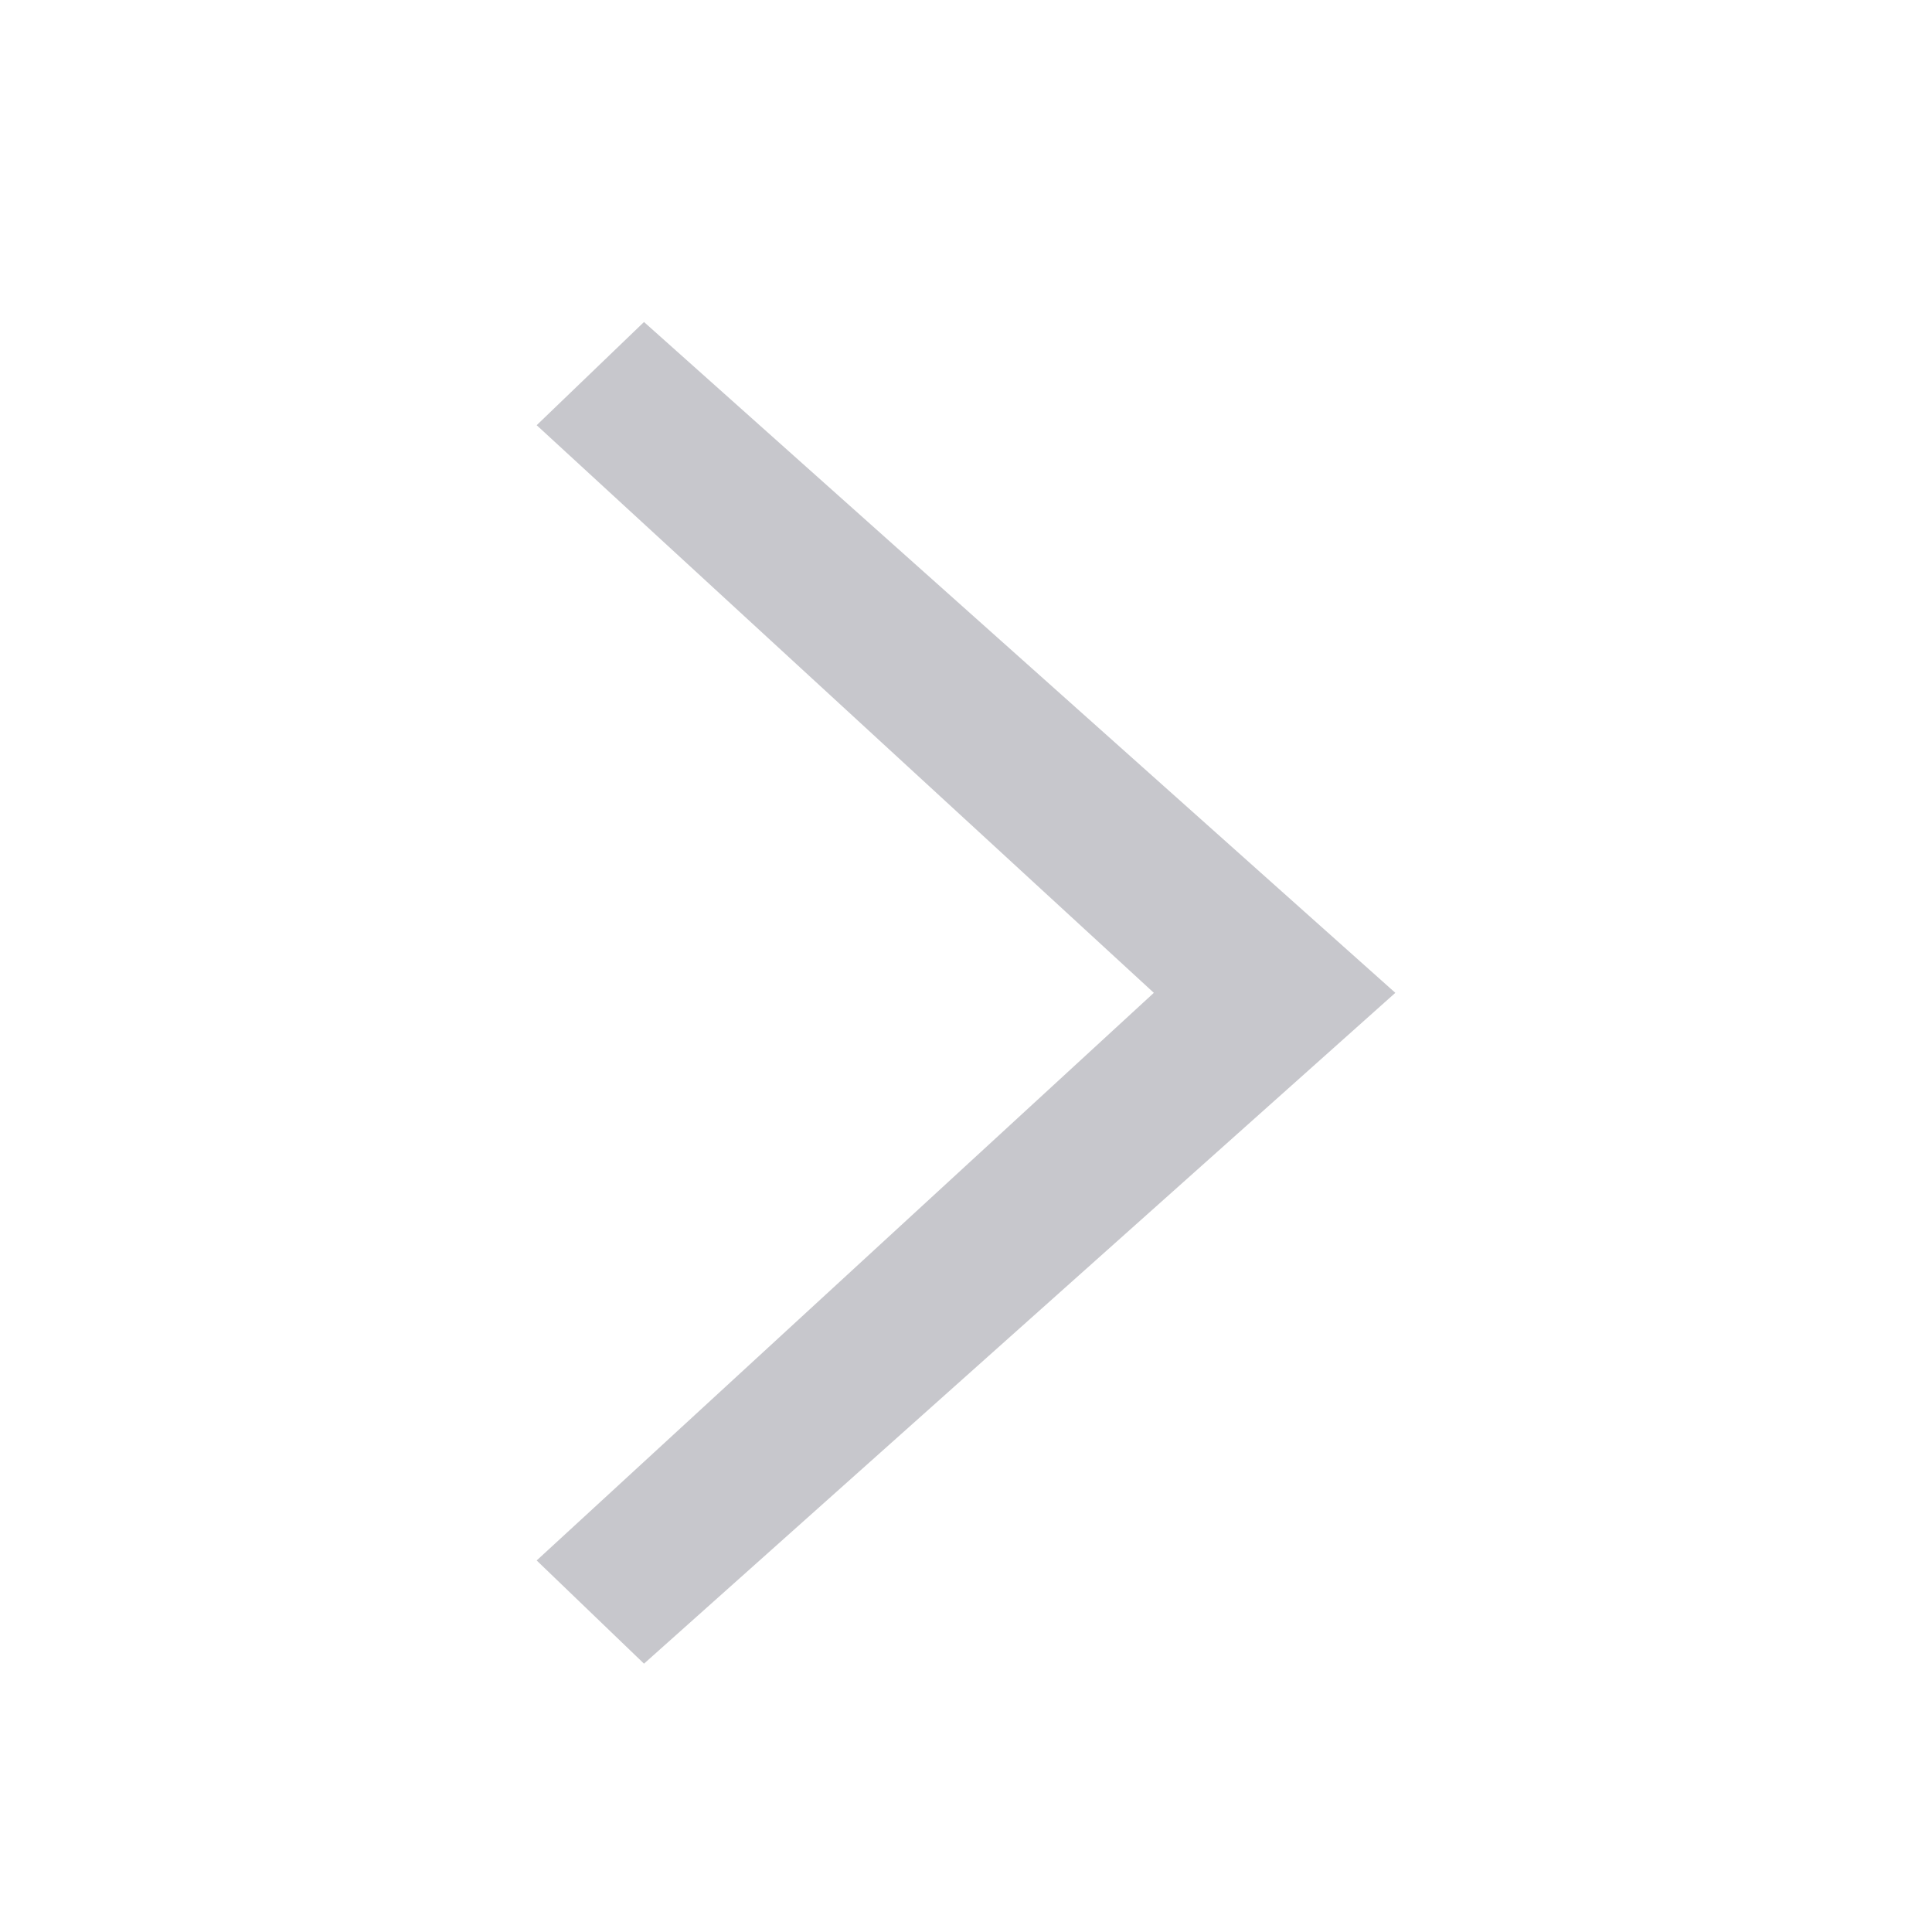 <?xml version="1.0" encoding="UTF-8"?>
<svg width="36px" height="36px" viewBox="0 0 36 36" version="1.1" xmlns="http://www.w3.org/2000/svg" xmlns:xlink="http://www.w3.org/1999/xlink">
    <!-- Generator: Sketch 48.2 (47327) - http://www.bohemiancoding.com/sketch -->
    <title>input/_resource/icon3</title>
    <desc>Created with Sketch.</desc>
    <defs></defs>
    <g id="Symbols" stroke="none" stroke-width="1" fill="none" fill-rule="evenodd">
        <g id="input/_resource/icon3" fill="#C7C7CC">
            <polygon id="↳-右侧箭头" points="12 6 10 7.923 21.5 18.5 10 29.077 12 31 26 18.5"></polygon>
        </g>
    </g>
</svg>